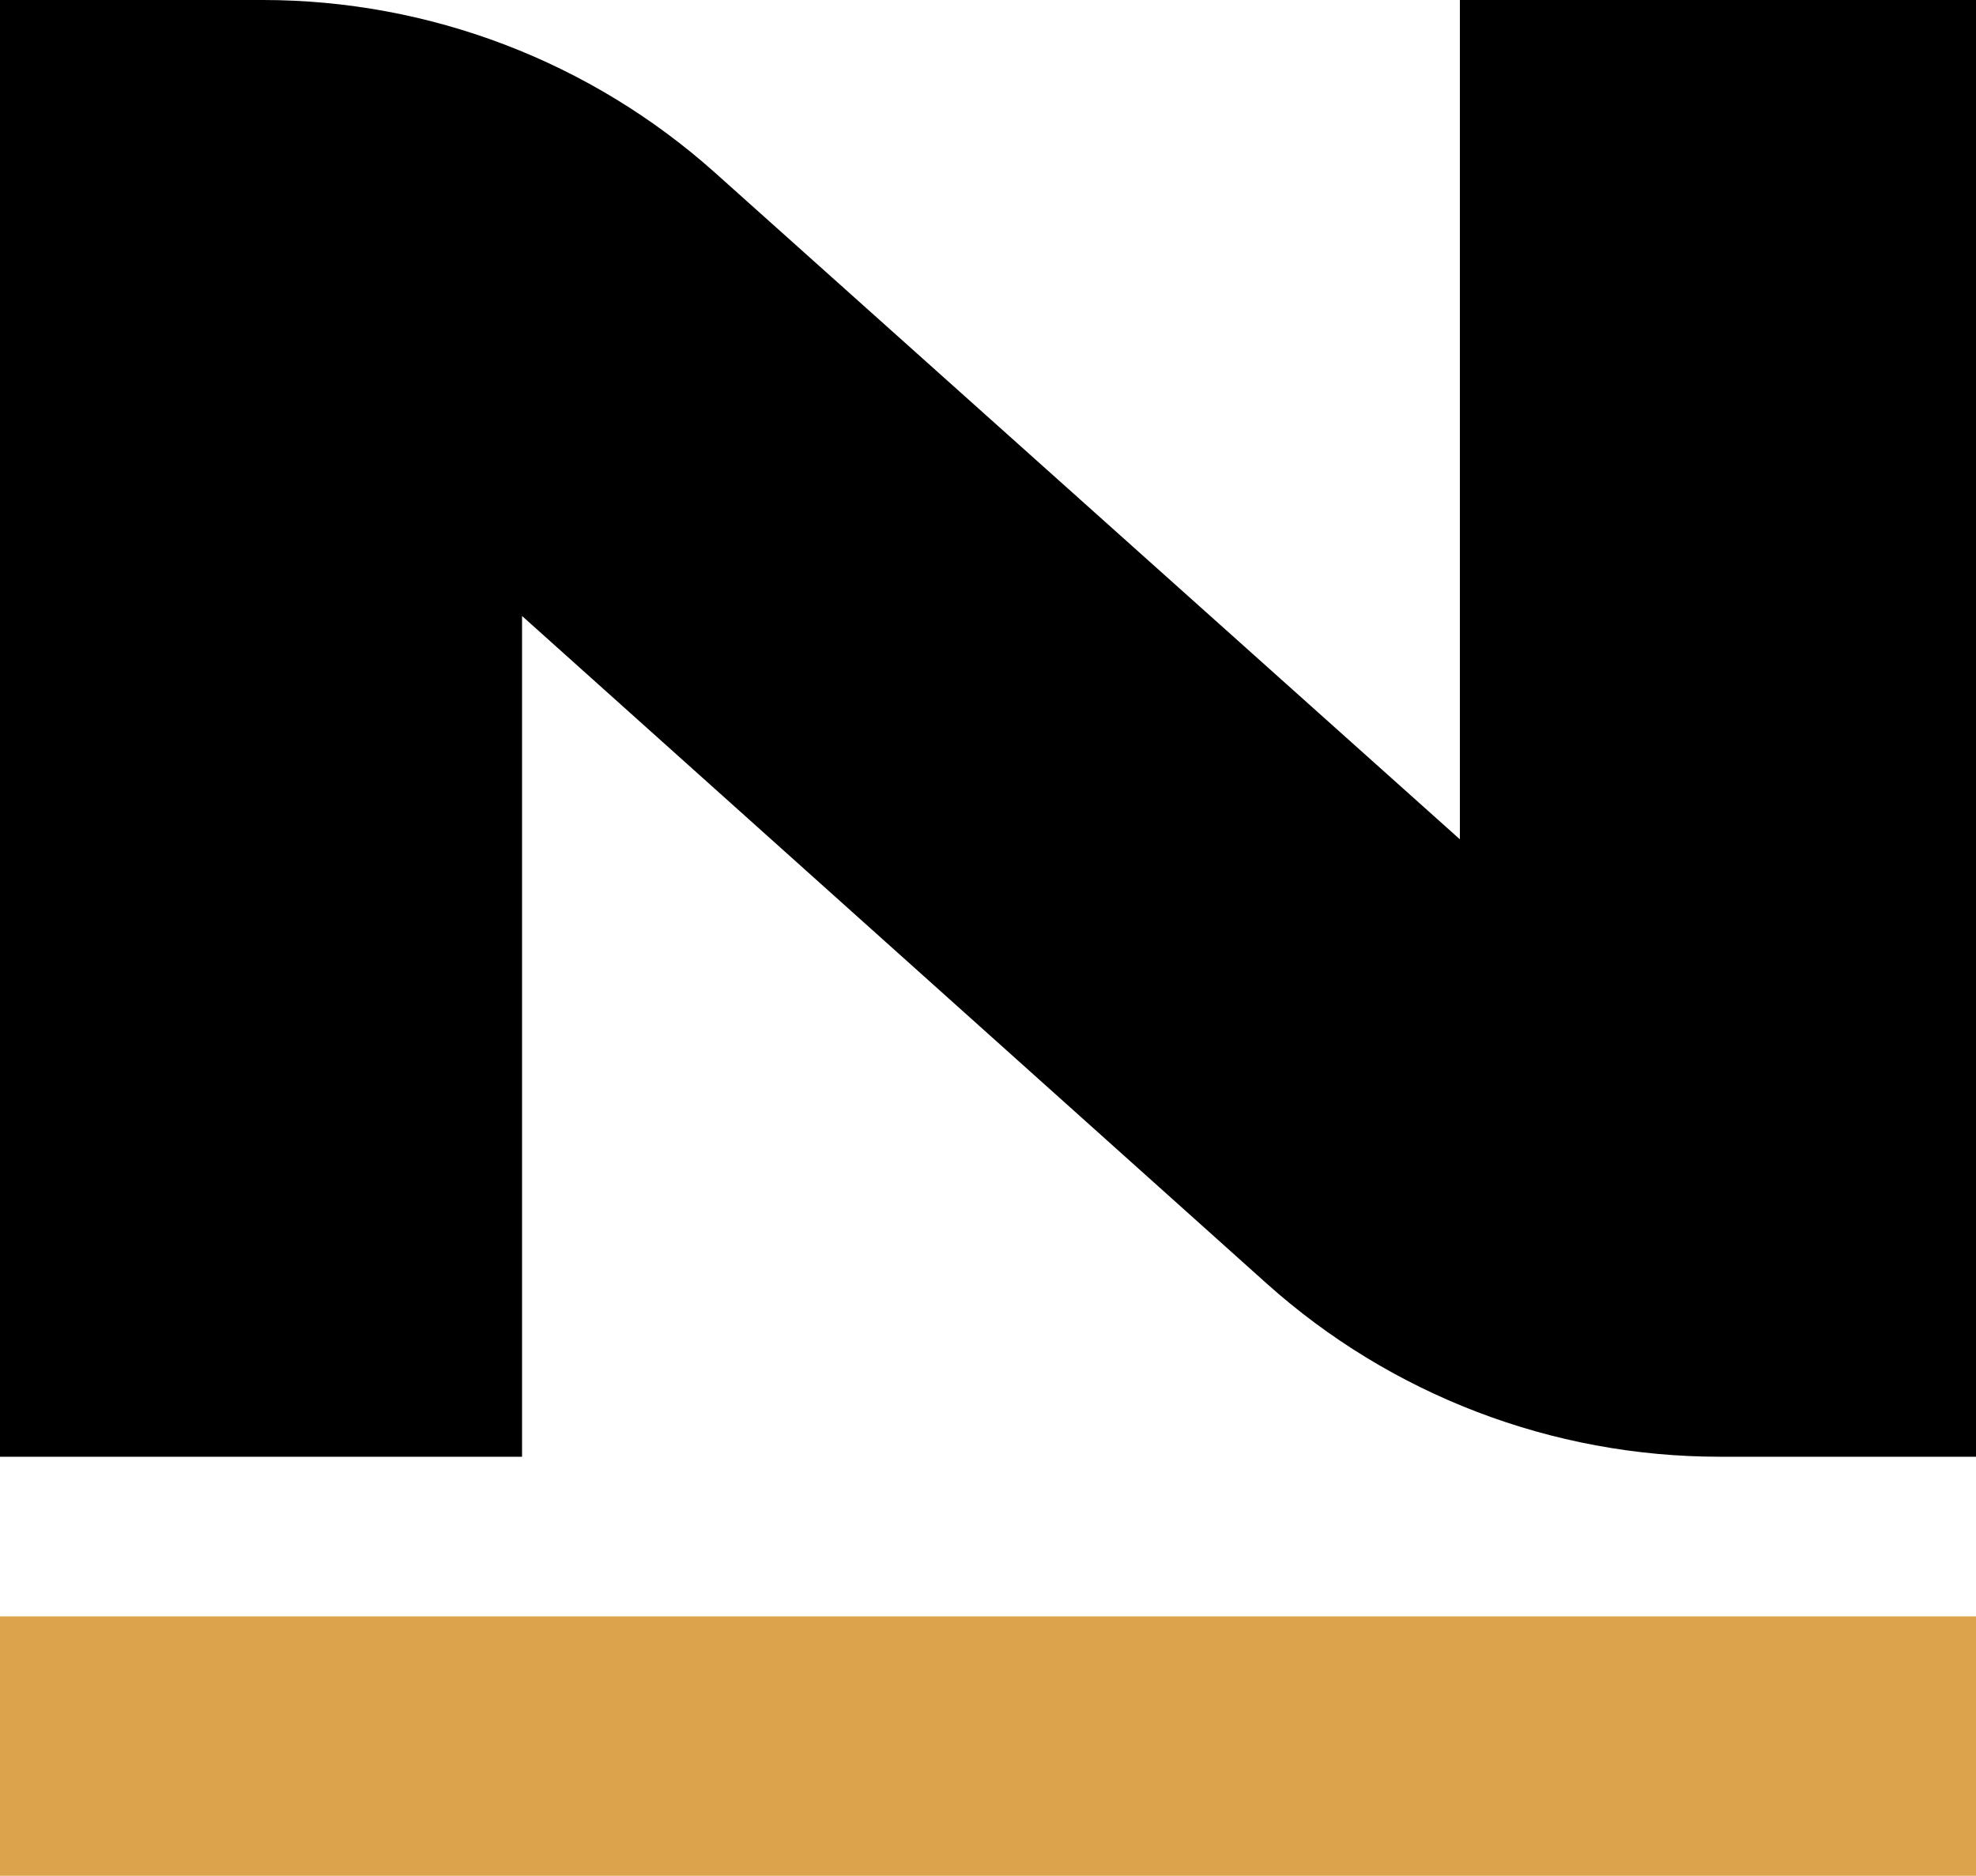 <svg width="99" height="94" viewBox="0 0 99 94" fill="none" xmlns="http://www.w3.org/2000/svg">
<path d="M99 0V73H86.153C77.775 73 69.692 69.907 63.455 64.314L26.155 30.868V73H0V0H13.16C21.528 0 29.602 3.086 35.837 8.667L73.142 42.06V0H99Z" fill="black"/>
<rect y="81" width="99" height="13" fill="#DCA34C"/>
</svg>
